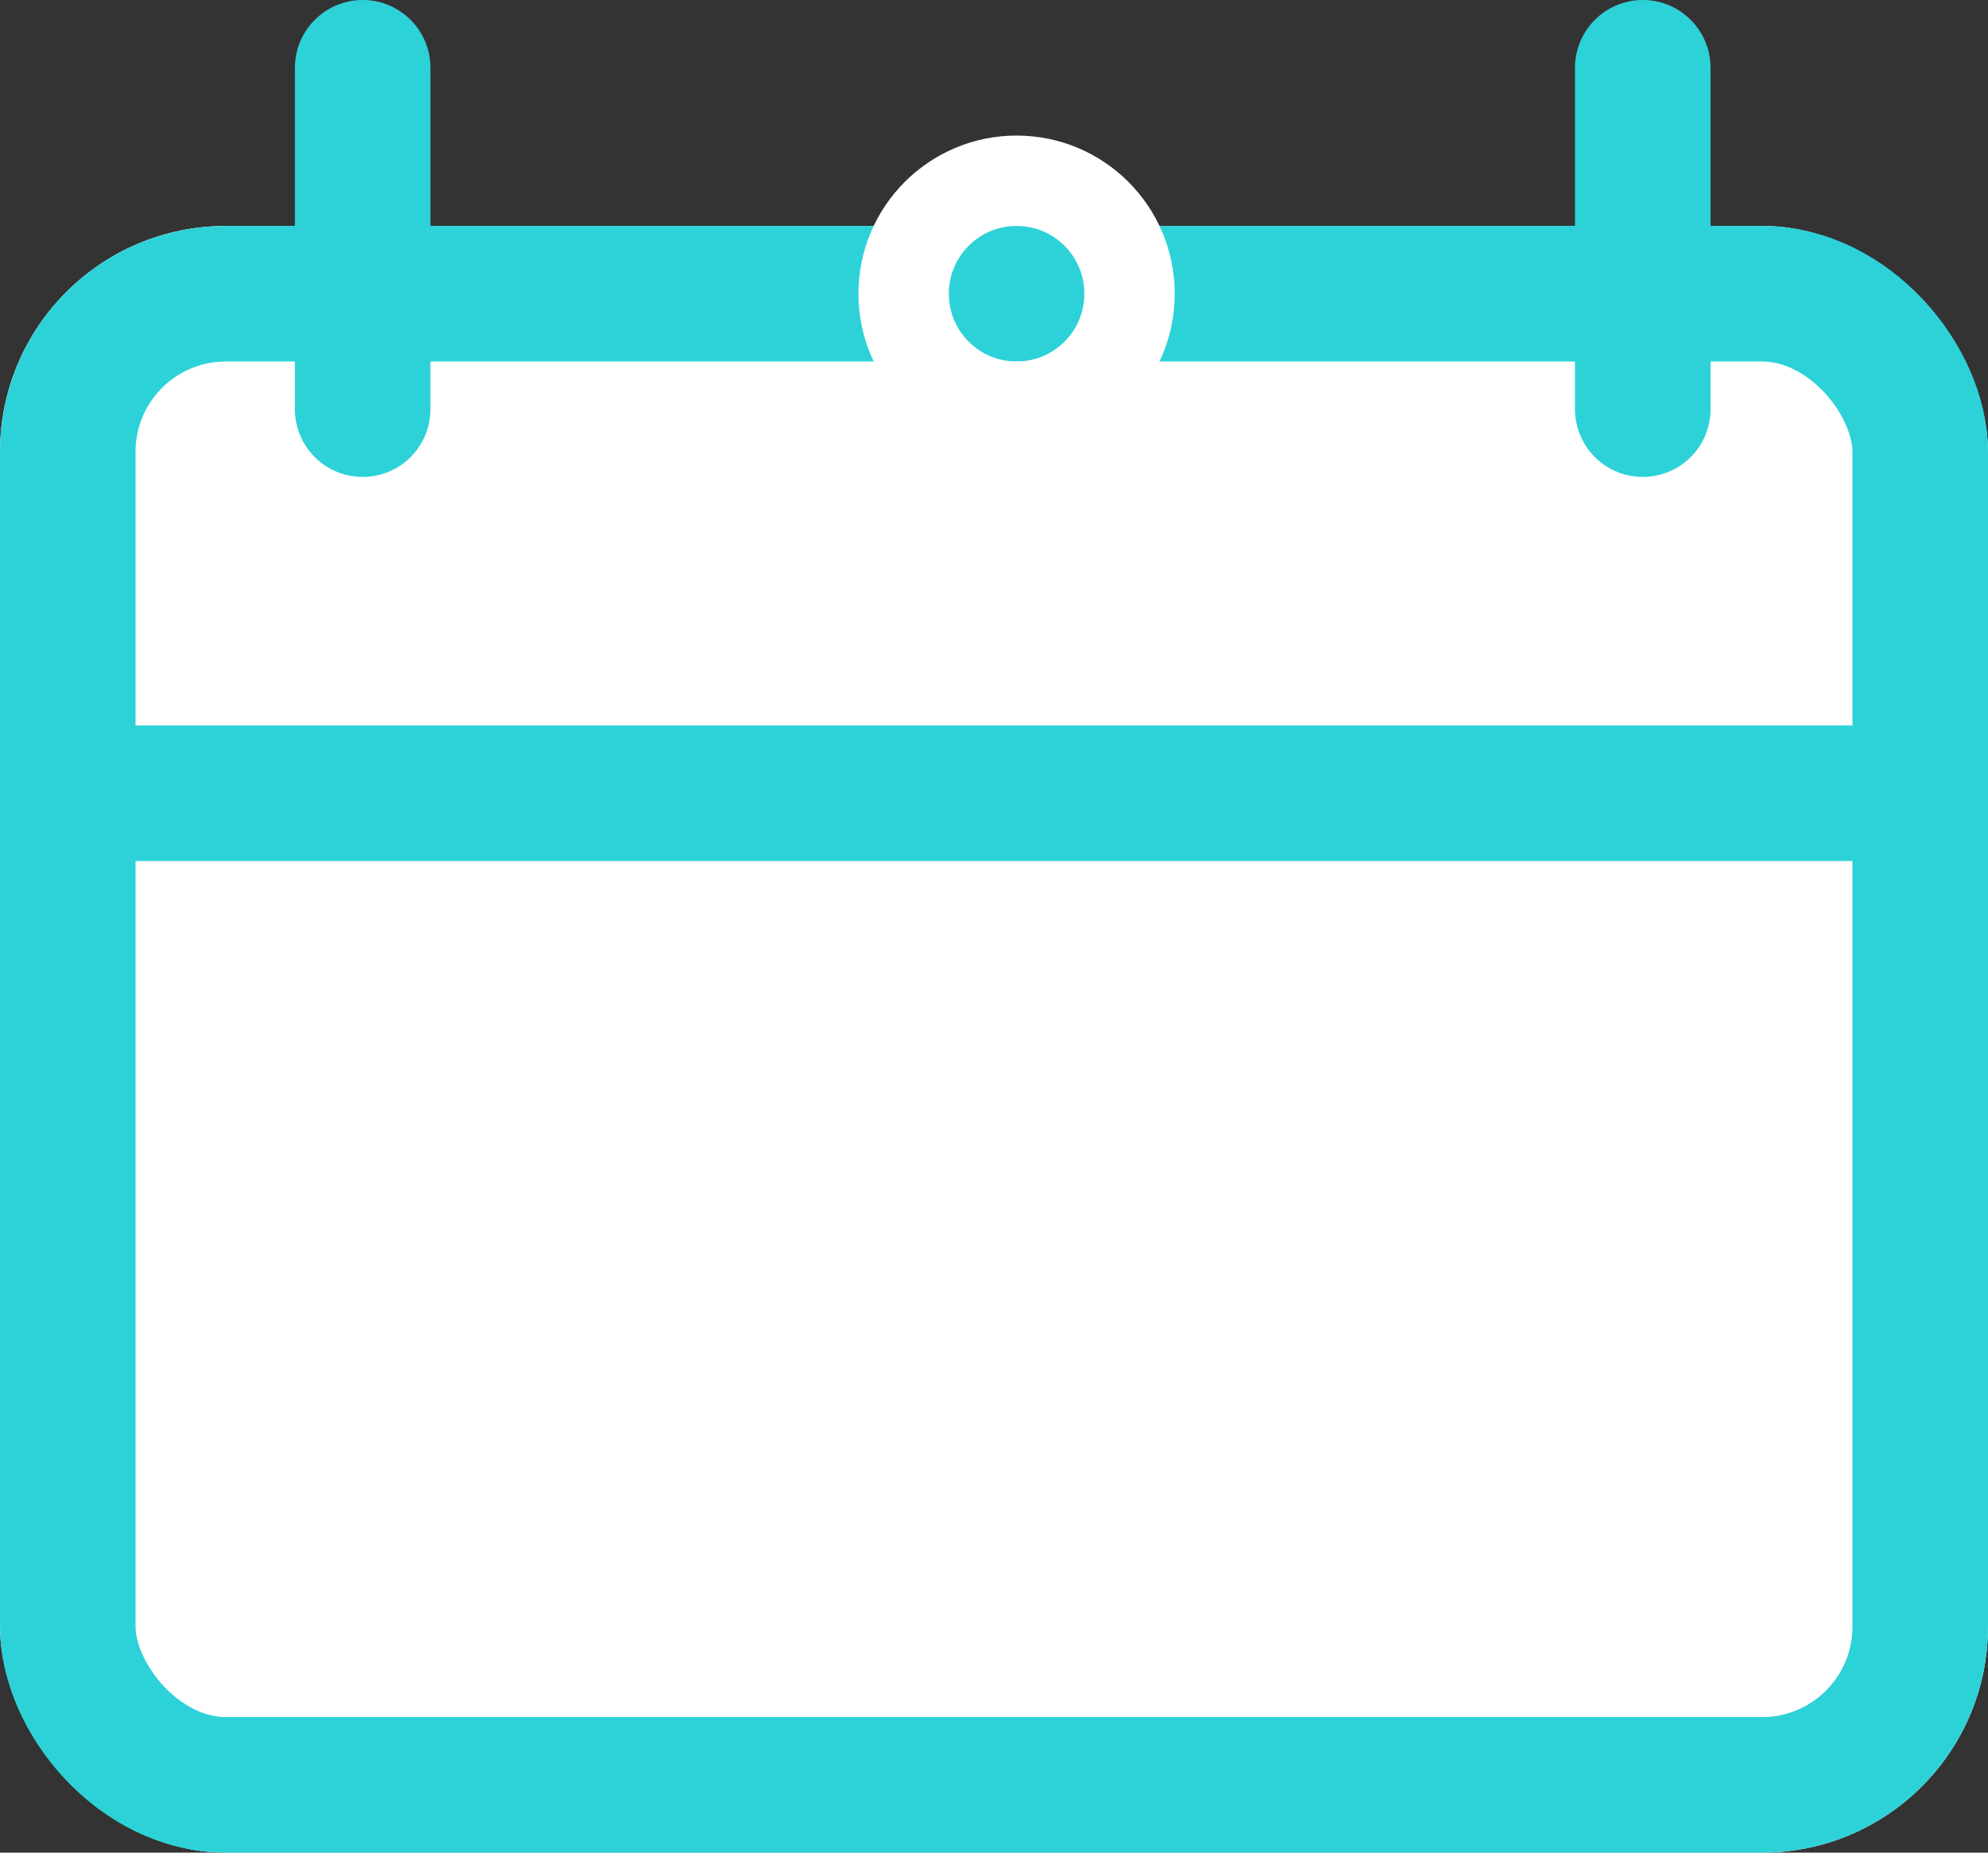 <svg xmlns="http://www.w3.org/2000/svg" width="44" height="41" viewBox="0 0 44 41">
  <rect x="0" y="0" width="44" height="41" fill="#333333" stroke="none"/>
  <g id="events" transform="translate(-252 -492)">
    <g id="Group_9" data-name="Group 9" transform="translate(178 52)">
      <g id="Rectangle_2" data-name="Rectangle 2" transform="translate(74 445)" fill="#fff" stroke="#2dd2d8" stroke-width="3">
        <rect width="44" height="36" rx="5" stroke="none"/>
        <rect x="1.5" y="1.5" width="41" height="33" rx="3.5" fill="none"/>
      </g>
      <line id="Line_3" data-name="Line 3" x2="43.442" transform="translate(74.472 457.555)" fill="none" stroke="#2dd2d8" stroke-width="3"/>
      <line id="Line_4" data-name="Line 4" y2="7.555" transform="translate(82.027 441.5)" fill="none" stroke="#2dd2d8" stroke-linecap="round" stroke-width="3"/>
      <path id="Path_6" data-name="Path 6" d="M0,0V7.555" transform="translate(110.359 441.5)" fill="none" stroke="#2dd2d8" stroke-linecap="round" stroke-width="3"/>
    </g>
    <g id="Ellipse_3" data-name="Ellipse 3" transform="translate(271 495)" fill="none" stroke="#fff" stroke-width="2">
      <circle cx="3.5" cy="3.5" r="3.5" stroke="none"/>
      <circle cx="3.5" cy="3.5" r="2.5" fill="none"/>
    </g>
  </g>
</svg>
